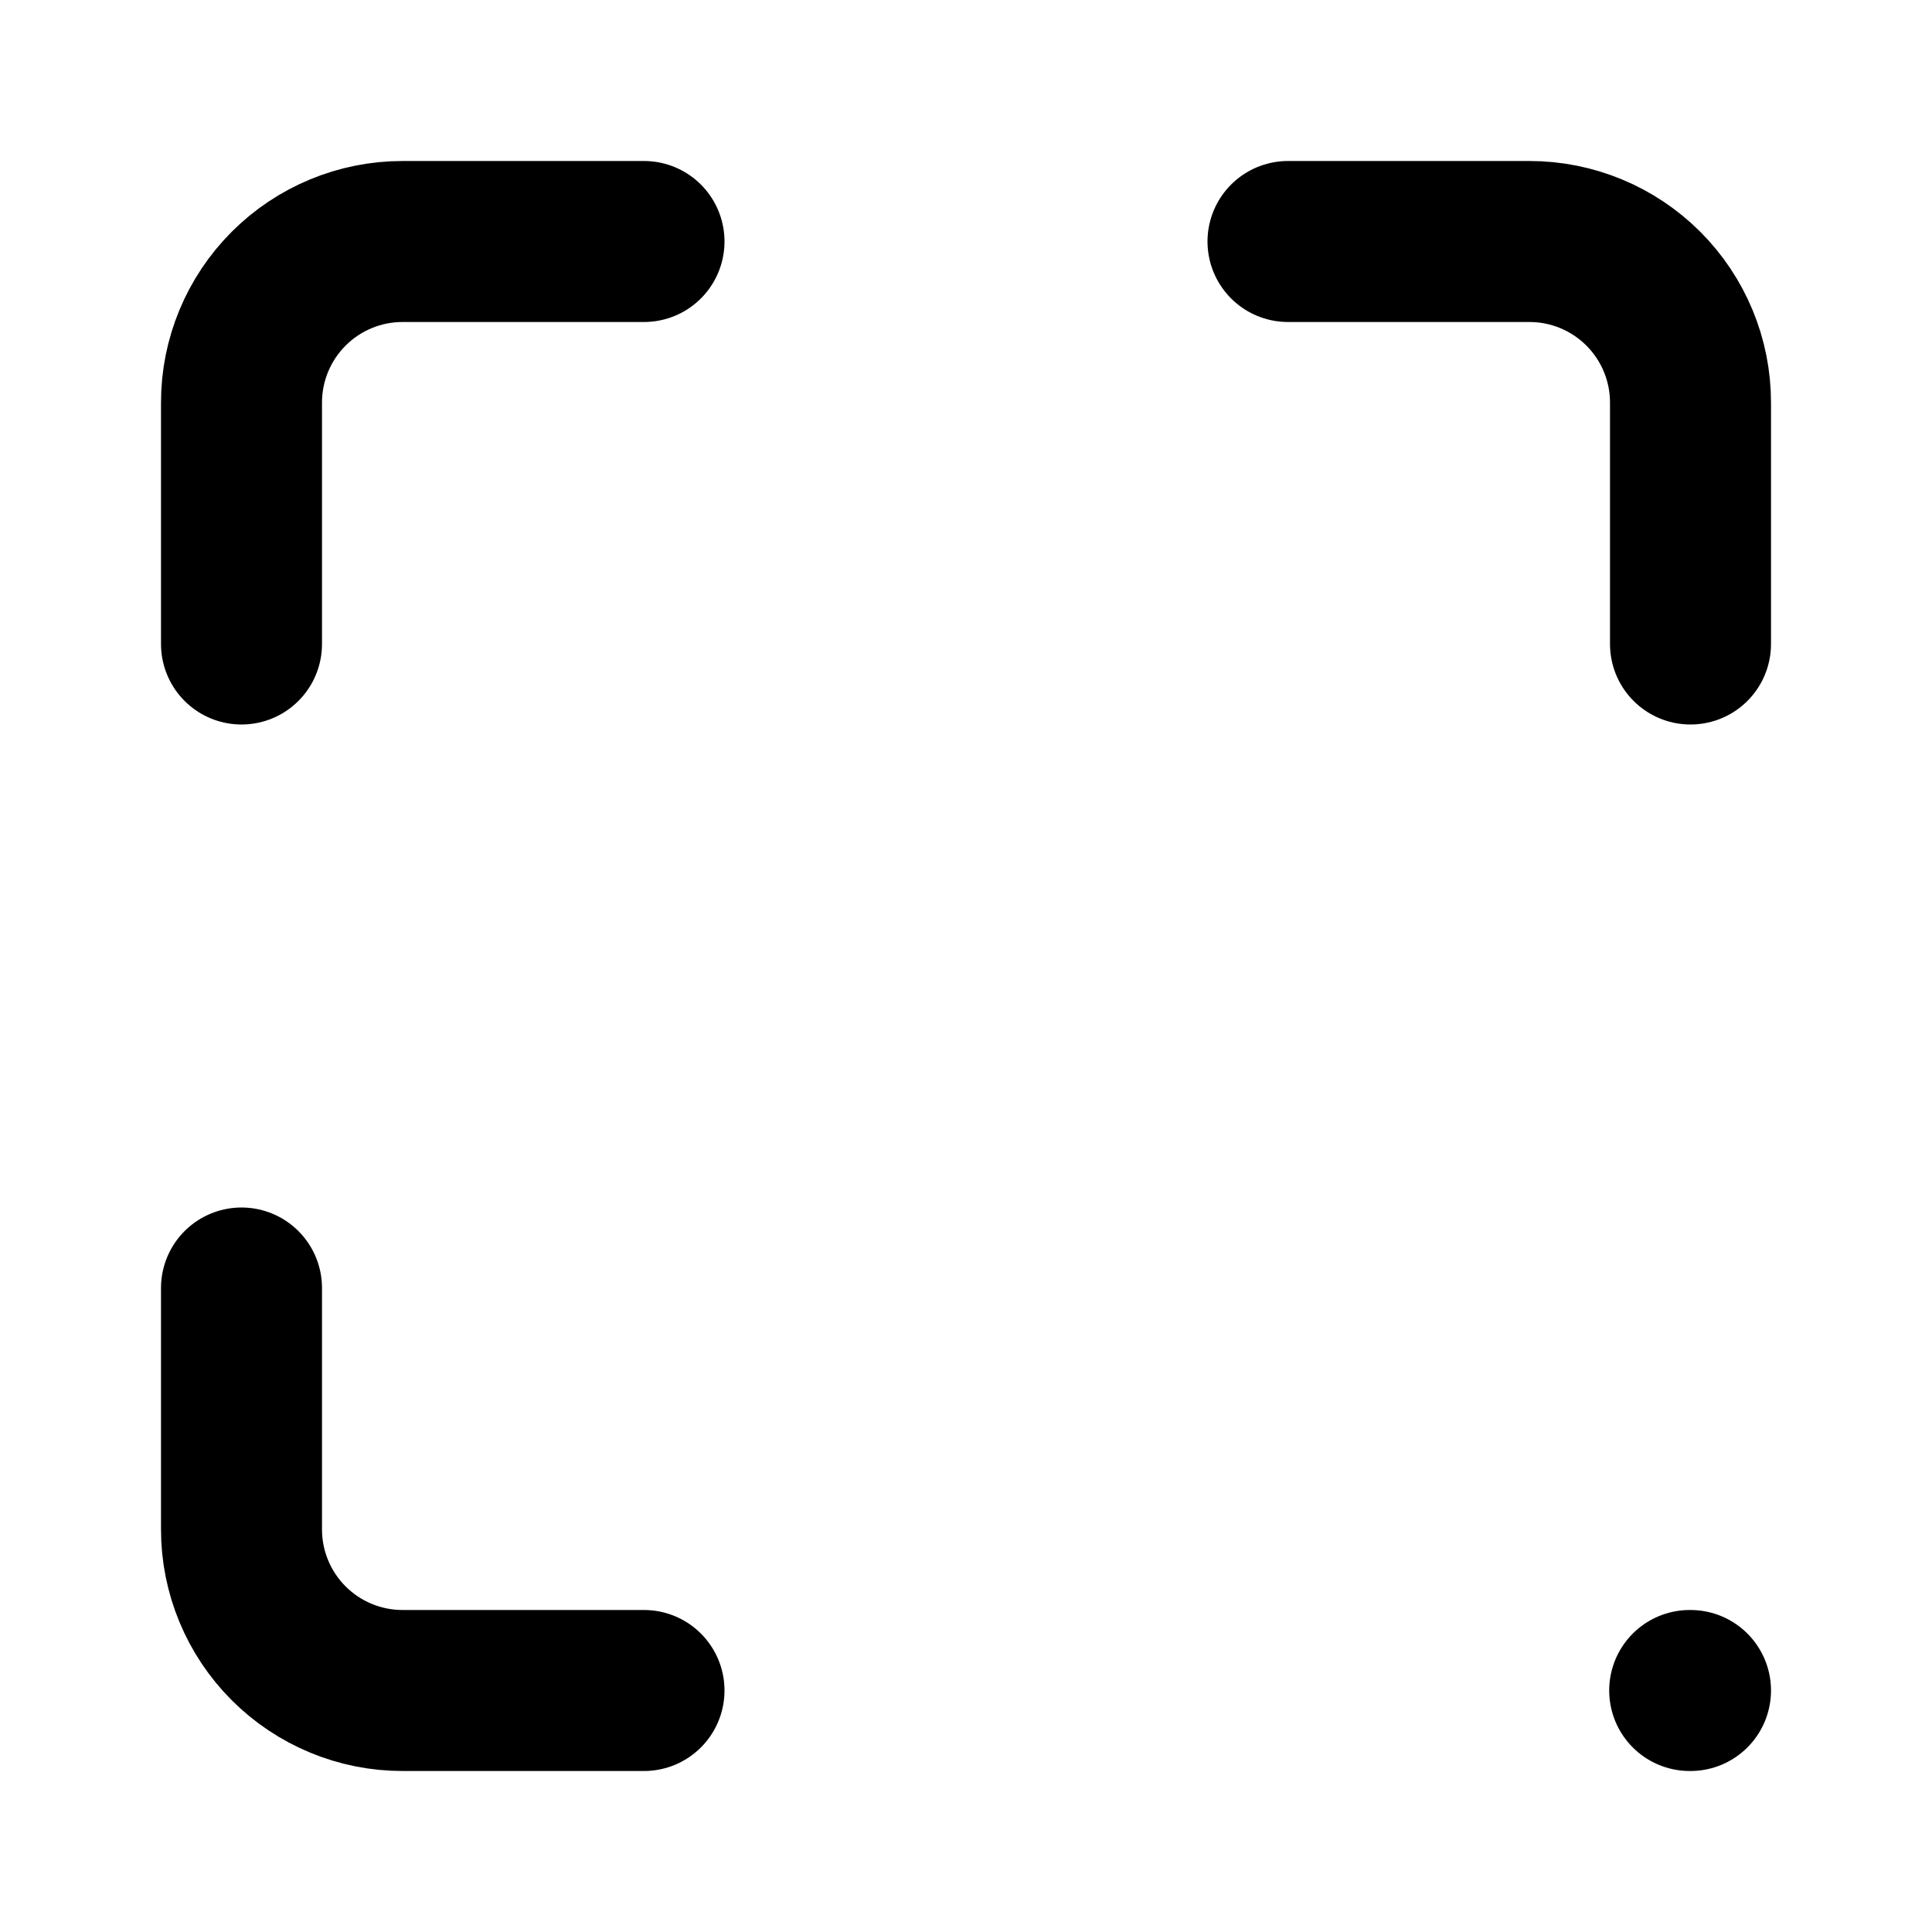 <svg
xmlns="http://www.w3.org/2000/svg"
width="24"
height="24"
viewBox="0 0 24 24"
fill="none"
stroke="currentColor"
stroke-width="2"
stroke-linecap="round"
stroke-linejoin="round"
>
<path d="M3 16L3 19C3 19.53 3.211 20.039 3.586 20.414C3.961 20.789 4.47 21 5 21L8 21M8 3L5 3C4.47 3 3.961 3.211 3.586 3.586C3.211 3.961 3 4.47 3 5L3 8M21 8L21 5C21 4.47 20.789 3.961 20.414 3.586C20.039 3.211 19.53 3 19 3L16 3M21 21L20.99 21" />
</svg>
